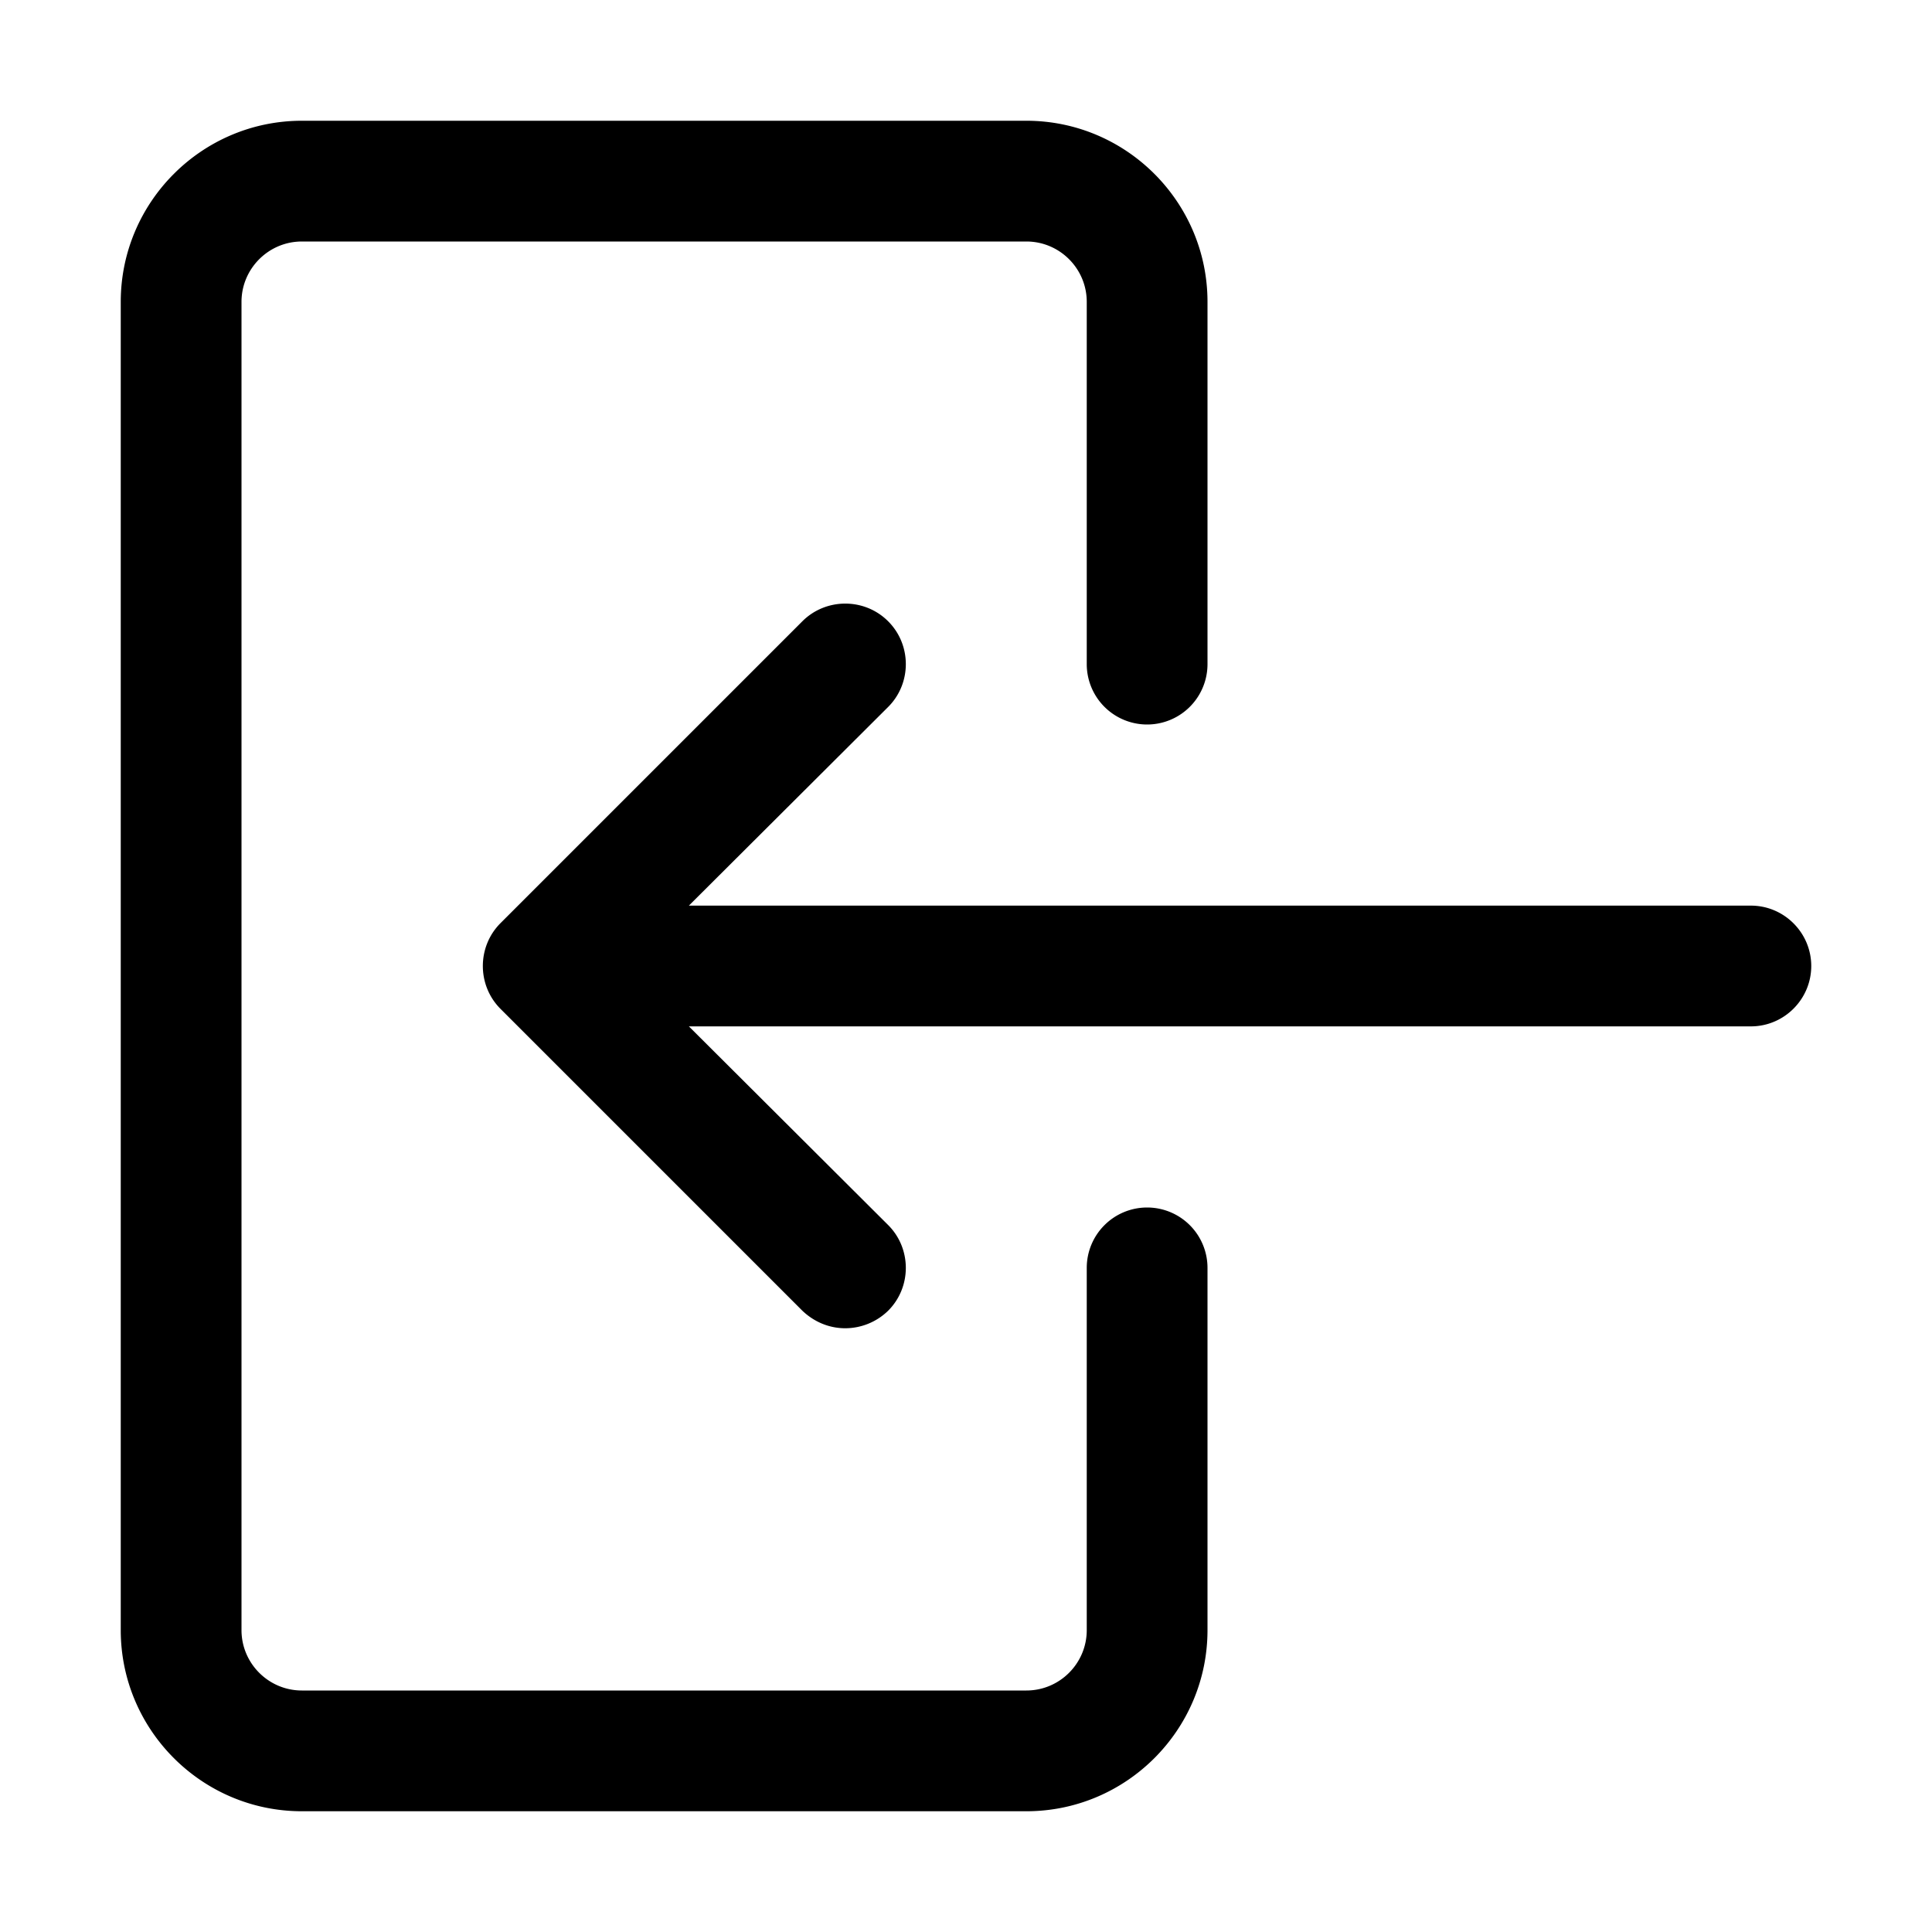 <svg t="1581566900013" class="icon" viewBox="0 0 1024 1024" version="1.1" xmlns="http://www.w3.org/2000/svg" p-id="4299" width="200" height="200"><path d="M608 640a32 32 0 0 1 32 32v192c0 52.928-43.072 96-96 96H160c-52.928 0-96-43.072-96-96V160c0-52.928 43.072-96 96-96h384c52.928 0 96 43.072 96 96v192a32 32 0 1 1-64 0V160c0-17.632-14.336-32-32-32H160c-17.632 0-32 14.368-32 32v704c0 17.632 14.368 32 32 32h384c17.664 0 32-14.368 32-32v-192a32 32 0 0 1 32-32z m320-160c17.632 0 32 14.4 32 32s-14.368 32-32 32H365.12l105.6 105.28c12.512 12.48 12.512 32.96 0 45.44A32.64 32.64 0 0 1 448 704c-8.32 0-16.32-3.2-22.72-9.28l-160-160c-12.48-12.48-12.48-32.96 0-45.44l160-160c12.512-12.48 32.96-12.48 45.44 0 12.512 12.48 12.512 32.96 0 45.44L365.12 480H928z" p-id="4300"></path></svg>